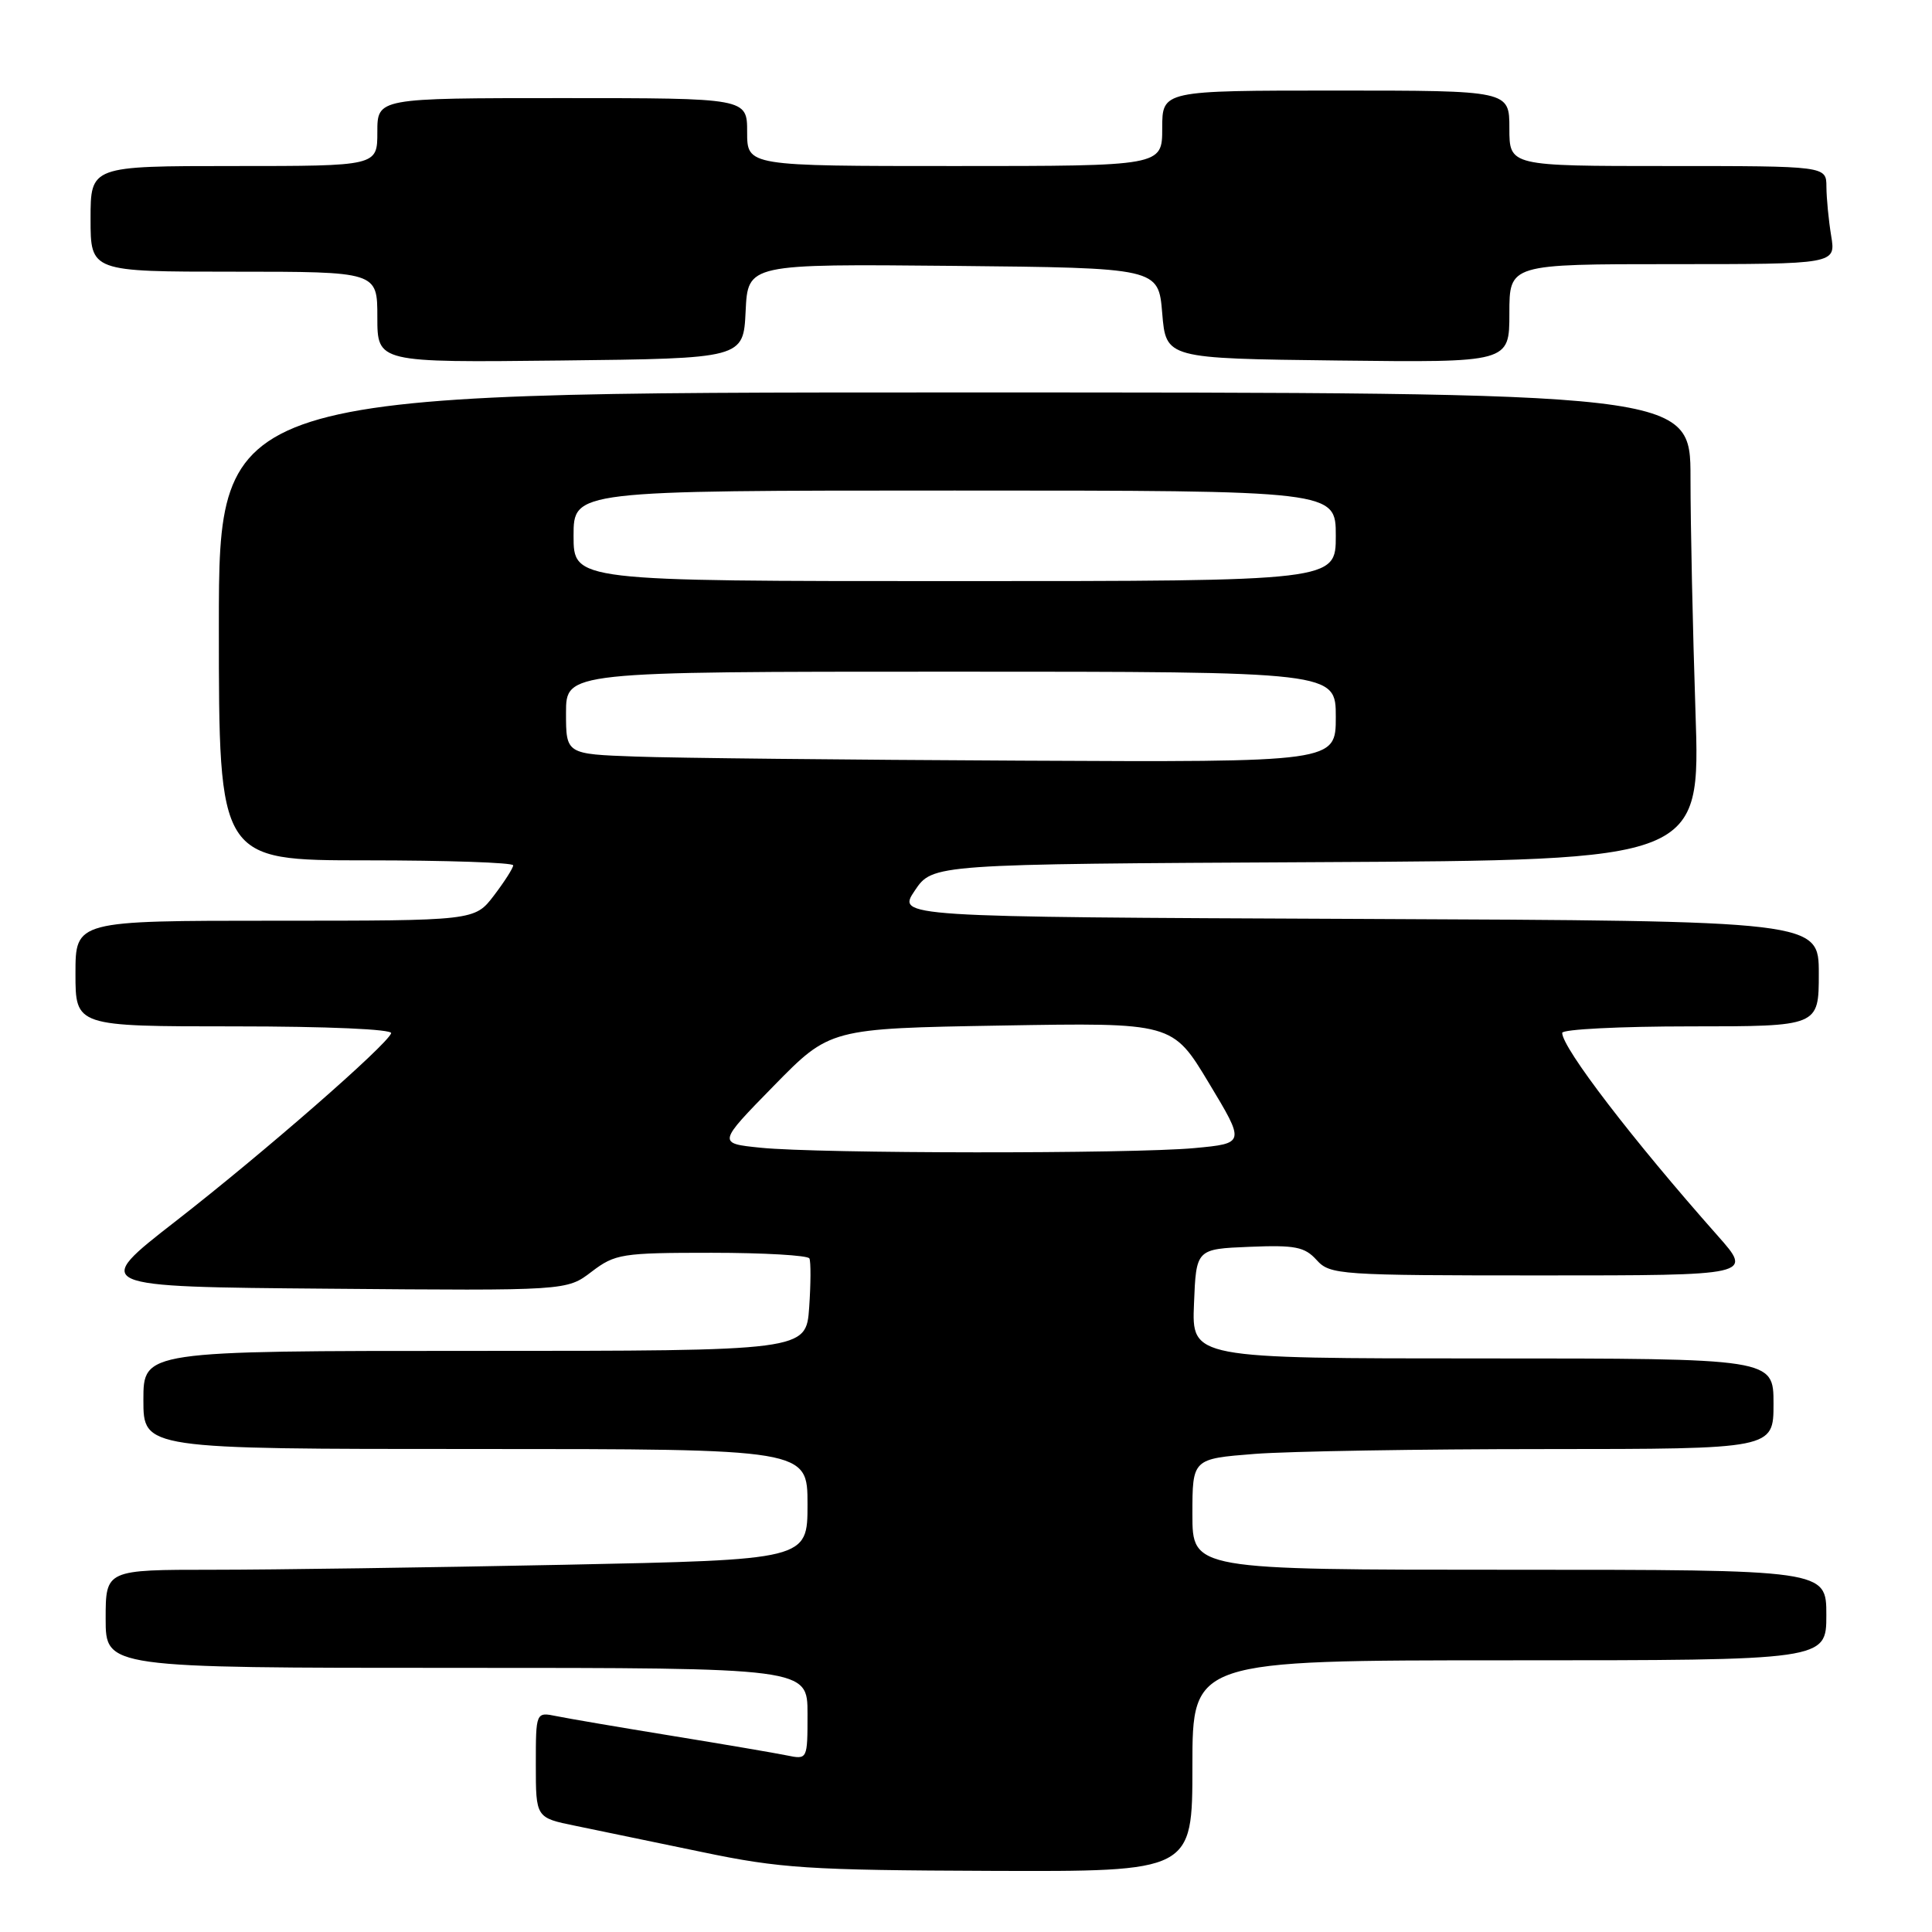 <?xml version="1.0" encoding="UTF-8" standalone="no"?>
<!DOCTYPE svg PUBLIC "-//W3C//DTD SVG 1.1//EN" "http://www.w3.org/Graphics/SVG/1.1/DTD/svg11.dtd" >
<svg xmlns="http://www.w3.org/2000/svg" xmlns:xlink="http://www.w3.org/1999/xlink" version="1.1" viewBox="0 0 256 256">
 <g >
 <path fill="currentColor"
d=" M 158.00 234.00 C 158.00 220.00 158.00 220.00 200.00 220.00 C 242.00 220.00 242.00 220.00 242.00 214.00 C 242.00 208.00 242.00 208.00 200.00 208.00 C 158.00 208.00 158.00 208.00 158.00 200.65 C 158.00 193.30 158.00 193.30 166.25 192.65 C 170.79 192.30 188.11 192.01 204.75 192.01 C 235.00 192.00 235.00 192.00 235.00 186.00 C 235.00 180.00 235.00 180.00 196.46 180.00 C 157.91 180.00 157.91 180.00 158.21 172.75 C 158.50 165.50 158.50 165.50 165.56 165.21 C 171.61 164.96 172.88 165.21 174.46 166.96 C 176.24 168.92 177.40 169.00 204.28 169.00 C 232.26 169.00 232.26 169.00 227.61 163.75 C 216.32 151.01 207.00 138.85 207.00 136.86 C 207.00 136.39 214.65 136.00 224.00 136.00 C 241.00 136.00 241.00 136.00 241.00 129.01 C 241.00 122.02 241.00 122.02 179.93 121.76 C 118.86 121.50 118.86 121.50 121.22 118.00 C 123.58 114.50 123.58 114.50 174.45 114.24 C 225.32 113.98 225.32 113.98 224.66 94.33 C 224.30 83.52 224.00 69.58 224.00 63.34 C 224.00 52.00 224.00 52.00 126.50 52.00 C 29.00 52.00 29.00 52.00 29.00 83.00 C 29.00 114.00 29.00 114.00 48.50 114.00 C 59.23 114.00 68.00 114.30 68.00 114.66 C 68.00 115.02 66.85 116.82 65.45 118.66 C 62.90 122.00 62.90 122.00 36.45 122.00 C 10.00 122.00 10.00 122.00 10.00 129.00 C 10.00 136.00 10.00 136.00 31.08 136.00 C 43.37 136.00 52.03 136.38 51.83 136.91 C 51.25 138.51 34.88 152.79 23.31 161.79 C 12.11 170.50 12.11 170.50 43.60 170.76 C 75.10 171.03 75.10 171.03 78.39 168.51 C 81.51 166.14 82.37 166.00 94.29 166.00 C 101.21 166.00 107.05 166.34 107.25 166.75 C 107.45 167.16 107.44 170.09 107.22 173.25 C 106.81 179.00 106.81 179.00 62.91 179.00 C 19.00 179.00 19.00 179.00 19.00 185.50 C 19.00 192.00 19.00 192.00 63.00 192.00 C 107.00 192.00 107.00 192.00 107.00 199.34 C 107.00 206.68 107.00 206.68 74.75 207.34 C 57.01 207.70 36.09 208.00 28.25 208.00 C 14.00 208.00 14.00 208.00 14.00 214.50 C 14.00 221.00 14.00 221.00 60.50 221.00 C 107.00 221.00 107.00 221.00 107.00 227.08 C 107.00 233.16 107.00 233.16 104.25 232.60 C 102.74 232.29 95.88 231.12 89.00 230.00 C 82.12 228.88 75.26 227.71 73.75 227.40 C 71.00 226.84 71.00 226.84 71.00 233.85 C 71.00 240.86 71.00 240.86 76.25 241.93 C 79.14 242.52 86.67 244.09 93.00 245.40 C 103.37 247.57 107.13 247.81 131.25 247.90 C 158.00 248.00 158.00 248.00 158.00 234.00 Z  M 98.80 41.23 C 99.10 34.97 99.10 34.97 126.30 35.23 C 153.50 35.50 153.50 35.50 154.00 41.50 C 154.50 47.50 154.50 47.50 177.25 47.77 C 200.00 48.04 200.00 48.04 200.00 41.52 C 200.00 35.00 200.00 35.00 221.63 35.00 C 243.26 35.00 243.26 35.00 242.64 31.25 C 242.30 29.19 242.02 26.26 242.01 24.75 C 242.00 22.00 242.00 22.00 221.00 22.00 C 200.00 22.00 200.00 22.00 200.00 17.00 C 200.00 12.00 200.00 12.00 177.00 12.00 C 154.00 12.00 154.00 12.00 154.00 17.00 C 154.00 22.00 154.00 22.00 126.50 22.00 C 99.00 22.00 99.00 22.00 99.00 17.50 C 99.00 13.00 99.00 13.00 74.50 13.00 C 50.00 13.00 50.00 13.00 50.00 17.50 C 50.00 22.00 50.00 22.00 31.00 22.00 C 12.00 22.00 12.00 22.00 12.00 29.00 C 12.00 36.00 12.00 36.00 31.00 36.00 C 50.00 36.00 50.00 36.00 50.00 42.02 C 50.00 48.04 50.00 48.04 74.25 47.77 C 98.50 47.50 98.50 47.50 98.80 41.23 Z  M 100.79 152.08 C 95.07 151.50 95.07 151.50 102.52 143.89 C 109.97 136.28 109.97 136.28 132.67 135.89 C 155.37 135.50 155.37 135.50 160.18 143.50 C 165.00 151.50 165.00 151.50 158.25 152.13 C 149.87 152.90 108.53 152.87 100.79 152.08 Z  M 84.25 100.25 C 75.00 99.92 75.00 99.92 75.00 94.46 C 75.00 89.00 75.00 89.00 126.00 89.00 C 177.00 89.00 177.00 89.00 177.00 95.00 C 177.00 101.00 177.00 101.00 135.25 100.79 C 112.29 100.68 89.34 100.44 84.25 100.25 Z  M 76.00 71.00 C 76.00 65.00 76.00 65.00 126.50 65.00 C 177.00 65.00 177.00 65.00 177.00 71.00 C 177.00 77.00 177.00 77.00 126.50 77.00 C 76.00 77.00 76.00 77.00 76.00 71.00 Z "/>
</g>
</svg>